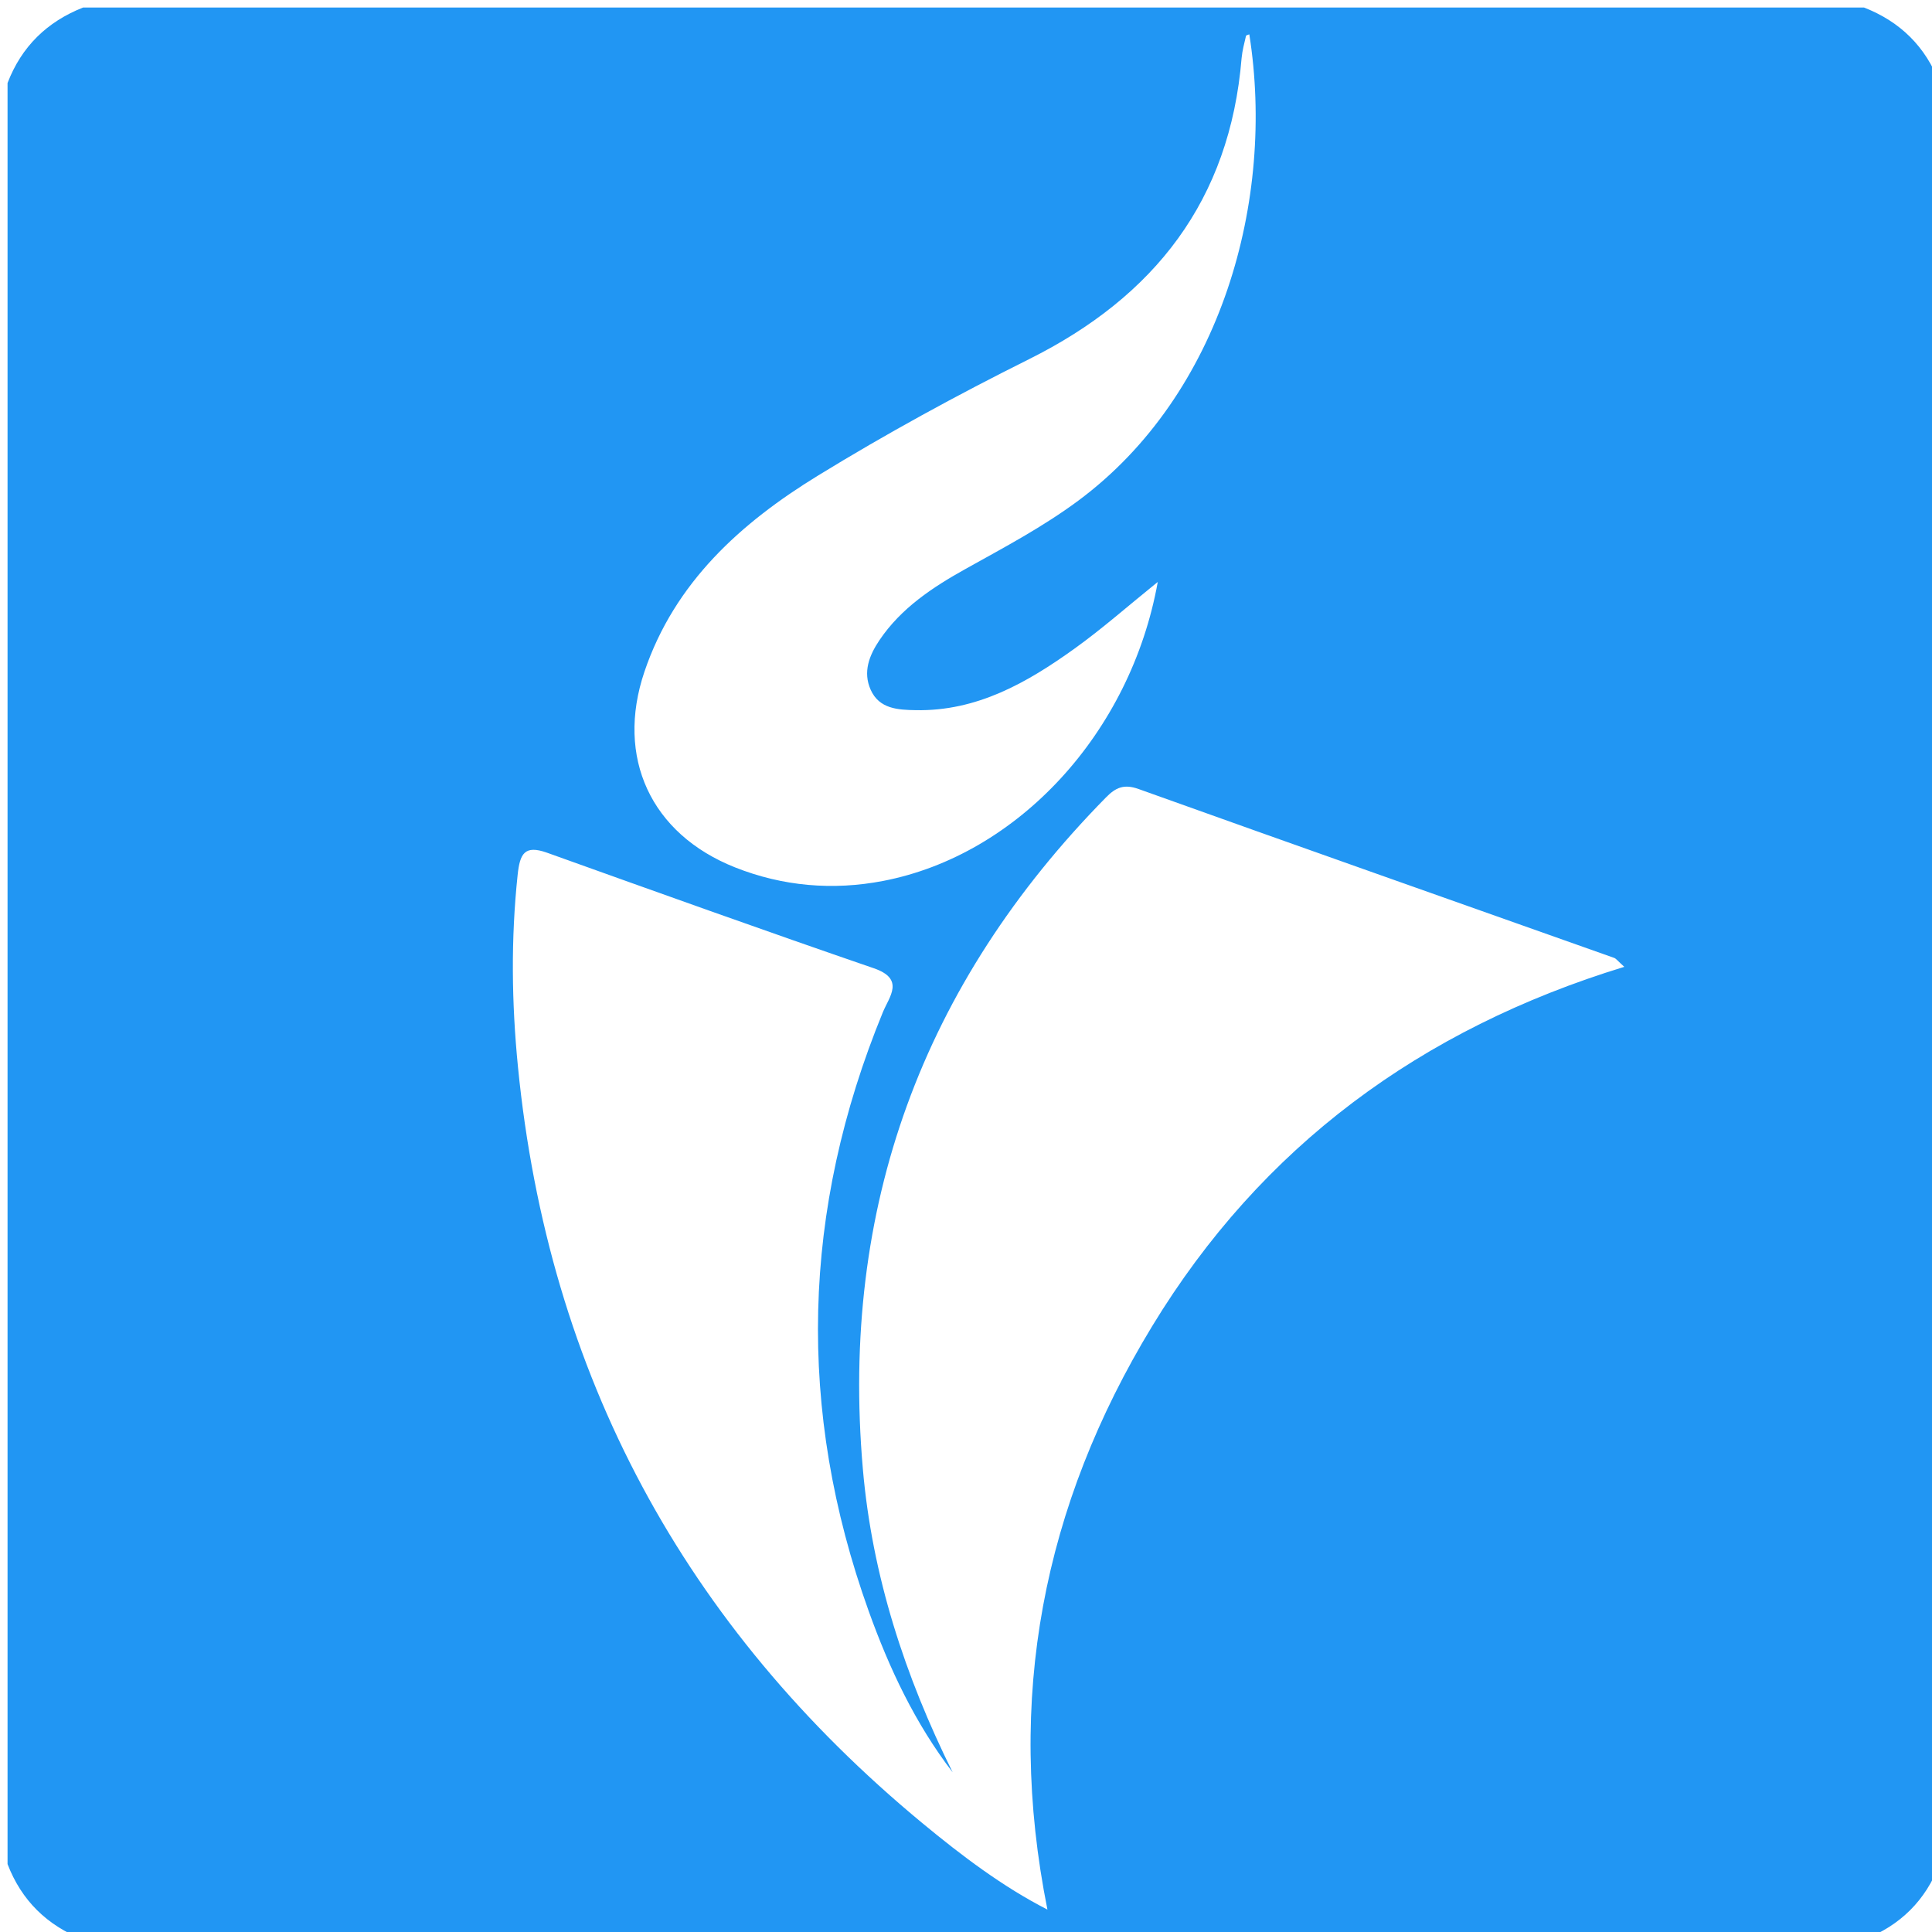 <?xml version="1.0" encoding="utf-8"?>
<!-- Generator: Adobe Illustrator 23.0.1, SVG Export Plug-In . SVG Version: 6.00 Build 0)  -->
<svg version="1.1" id="图层_1" xmlns="http://www.w3.org/2000/svg" xmlns:xlink="http://www.w3.org/1999/xlink" x="0px" y="0px"
	 viewBox="0 0 256 256" style="enable-background:new 0 0 256 256;" xml:space="preserve">
<g>
	<g>
		<path d="M1,247C1,168.33,1,89.67,1,11C2.85,6.18,6.22,2.89,11,1c78.67,0,157.33,0,236,0c4.79,1.87,8.15,5.18,10,10
			c0,78.67,0,157.33,0,236c-1.85,4.82-5.2,8.13-10,10c-78.67,0-157.33,0-236,0C6.22,255.11,2.85,251.82,1,247z M126.23,234.84
			c-4.97-6.48-8.39-13.75-11.12-21.35c-9.59-26.69-8.89-53.15,1.88-79.38c0.85-2.06,2.95-4.39-1.23-5.82
			c-14.47-4.97-28.87-10.14-43.27-15.3c-3-1.07-3.6,0.14-3.9,2.93c-0.9,8.49-0.8,16.93,0.04,25.42
			c4.03,40.82,22.06,74.15,53.57,100.22c5.23,4.33,10.71,8.47,16.59,11.47c-5.6-27.95-0.57-53.53,13.87-77.29
			c14.48-23.83,35.63-39.39,62.57-47.63c-0.87-0.77-1.07-1.09-1.36-1.19c-21-7.45-42.02-14.85-63-22.37
			c-1.94-0.7-3.04-0.2-4.34,1.13c-24.31,24.73-35.2,54.36-32.2,88.93C115.55,208.77,119.91,222.1,126.23,234.84z M153.41,77.11
			c-3.91,3.15-7.34,6.19-11.05,8.85c-6.27,4.5-12.91,8.3-21.01,8.14c-2.35-0.04-4.84-0.15-5.98-2.7c-1.06-2.36-0.19-4.56,1.16-6.57
			c2.88-4.27,7.06-7.02,11.44-9.46c5.08-2.83,10.2-5.54,14.91-9.03c19.02-14.12,26.12-39.91,22.66-61.79
			c-0.15,0.07-0.42,0.11-0.44,0.21c-0.22,0.97-0.49,1.94-0.58,2.93C162.97,26.53,153,39.3,136.34,47.6
			c-9.51,4.74-18.88,9.85-27.94,15.41c-10.21,6.26-19,14.14-23.01,26c-3.84,11.35,0.85,21.49,12,25.92
			c6.32,2.51,12.96,3.08,19.62,1.8C134.85,113.3,149.81,97.14,153.41,77.11z" fill="#2196F3"/>
	</g>
</g>
</svg>
